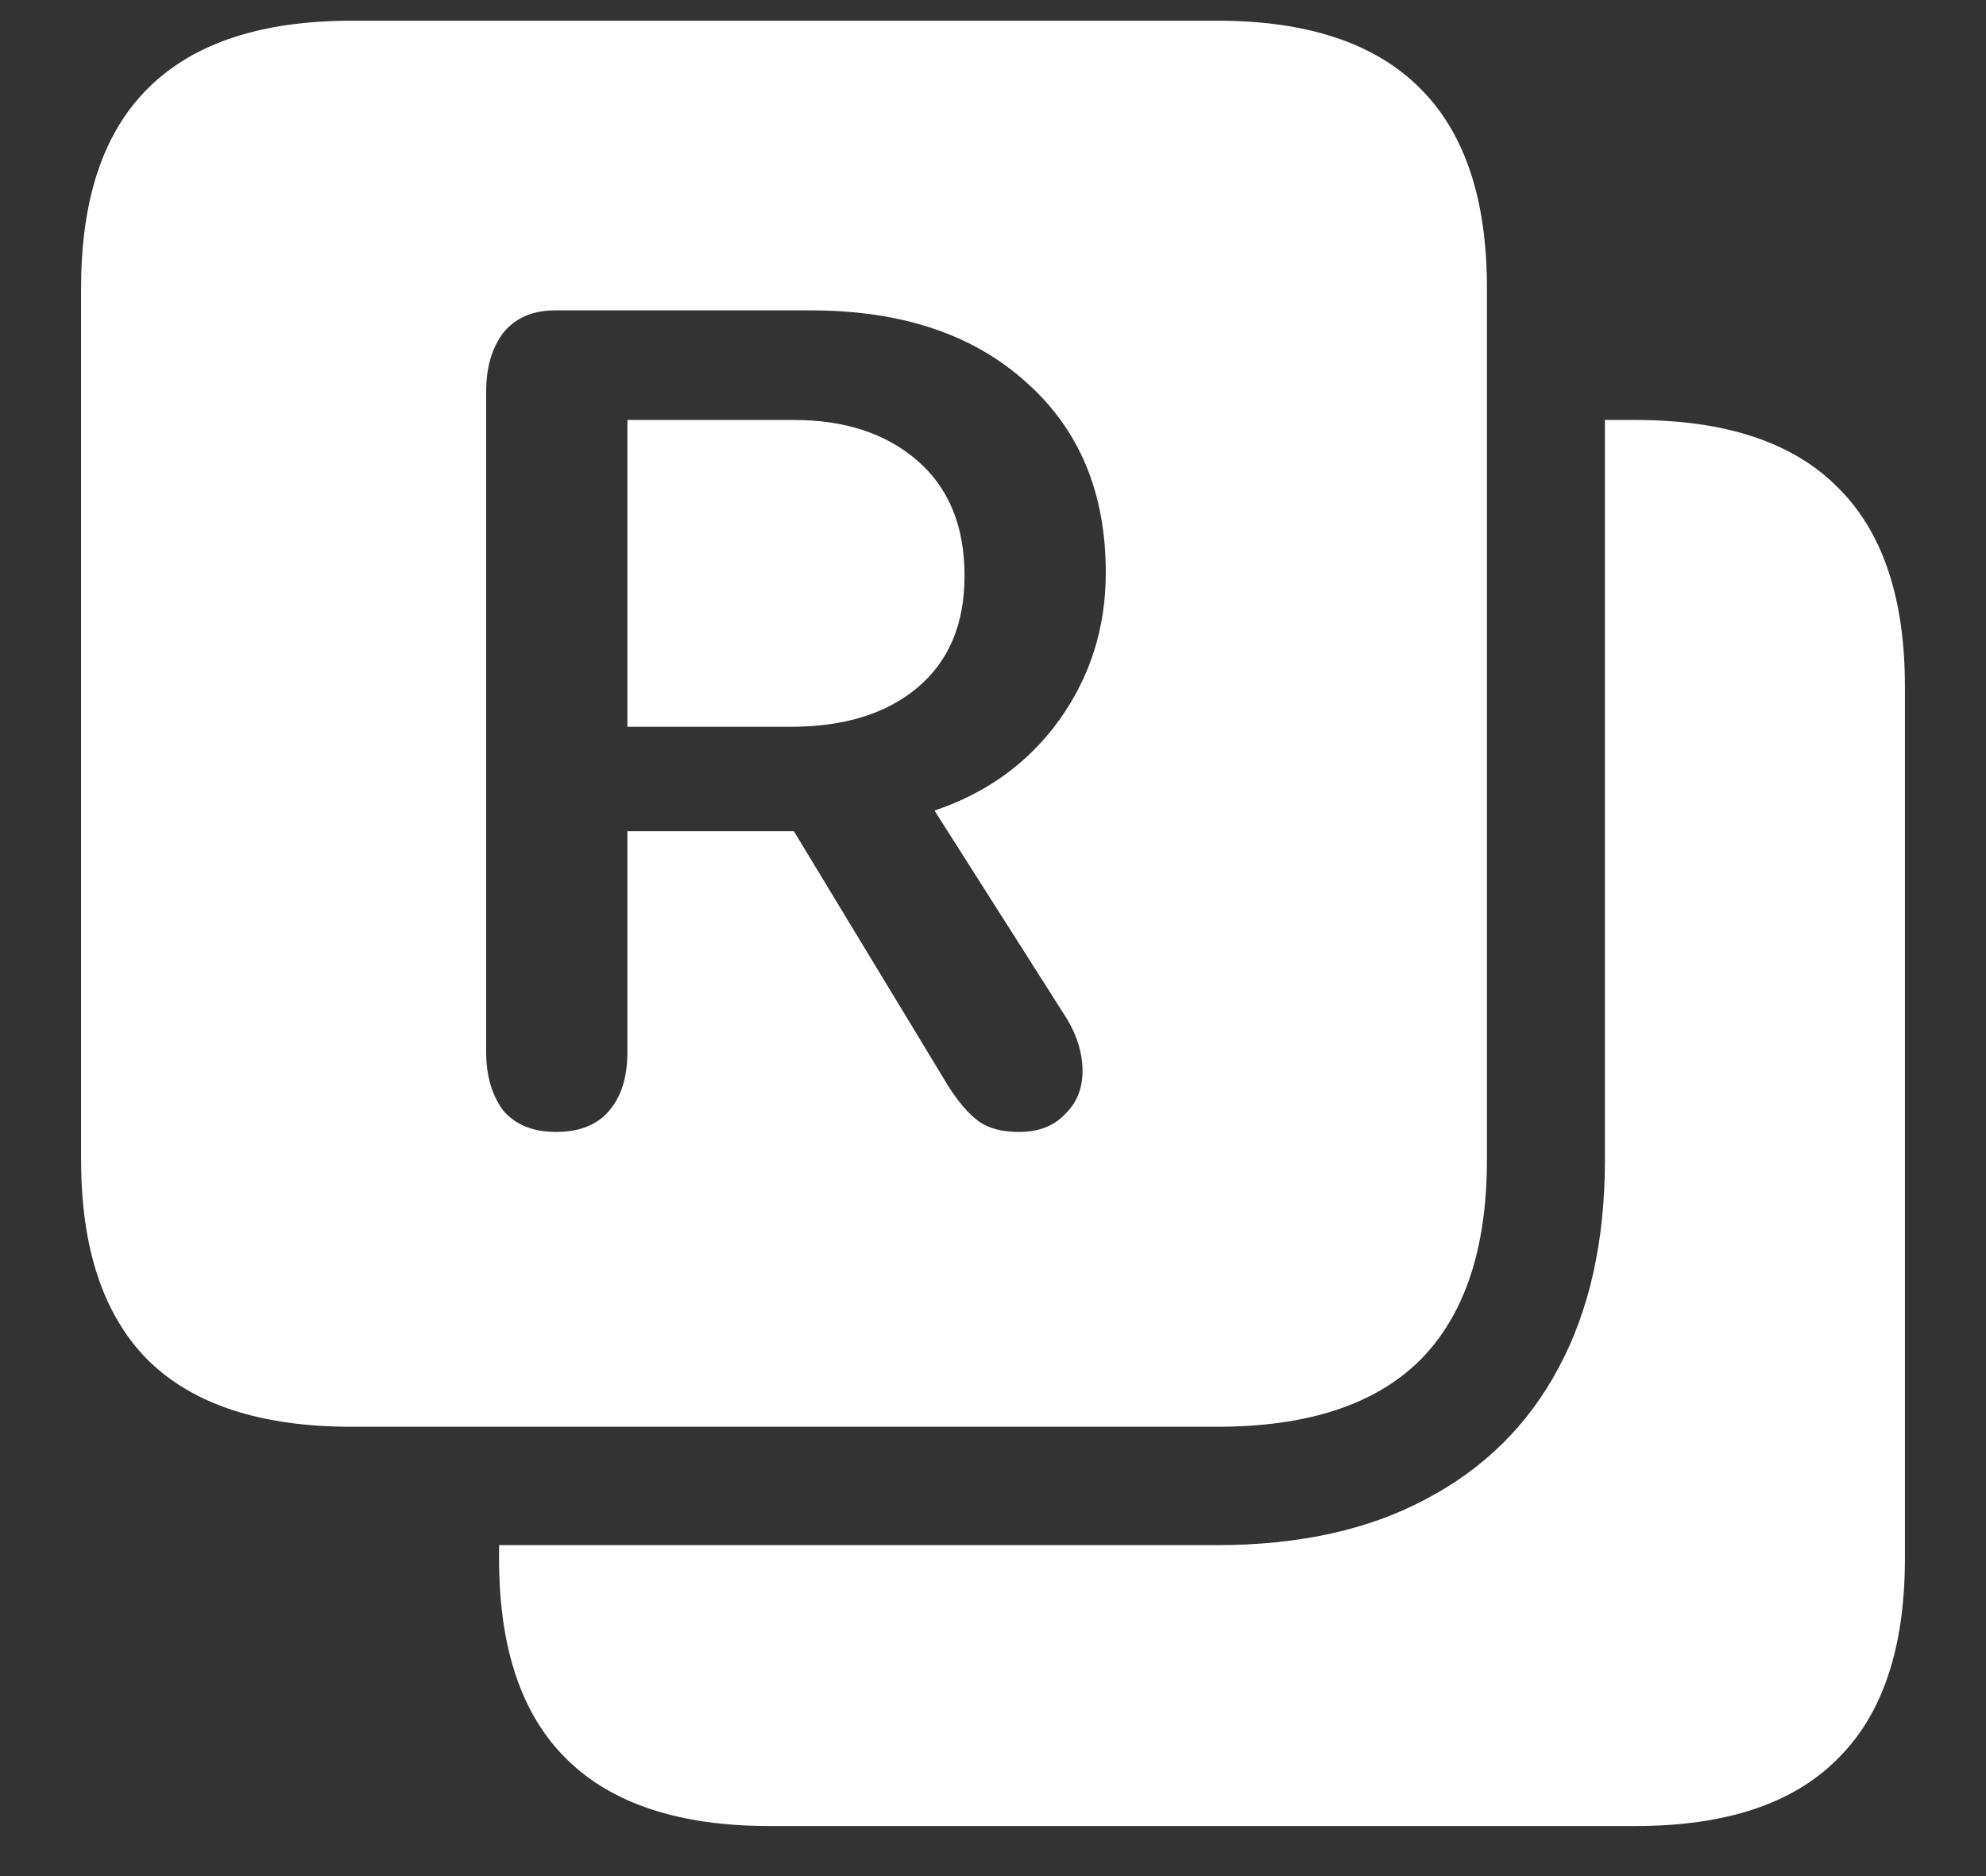 <?xml version="1.0" encoding="UTF-8"?>
<svg xmlns="http://www.w3.org/2000/svg" xmlns:xlink="http://www.w3.org/1999/xlink" width="24" height="22.667" viewBox="0 0 24 22.667" version="1.1">
<rect x="0" y="0" width="24" height="22.667" fill="#333333" stroke="none"/>
<g id="surface1">
<path style=" stroke:none;fill-rule:nonzero;fill:rgb(100%,100%,100%);fill-opacity:1;" d="M 14.707 0.25 L 4.25 0.25 C 3.16 0.25 2.34 0.52 1.793 1.062 C 1.25 1.598 0.98 2.402 0.98 3.48 L 0.98 14.012 C 0.98 15.086 1.25 15.895 1.793 16.438 C 2.34 16.973 3.16 17.238 4.25 17.238 L 14.707 17.238 C 15.797 17.238 16.613 16.973 17.156 16.438 C 17.699 15.895 17.969 15.086 17.969 14.012 L 17.969 3.48 C 17.969 2.402 17.699 1.598 17.156 1.062 C 16.613 0.52 15.797 0.25 14.707 0.25 Z M 23.02 8.293 C 23.02 7.223 22.75 6.422 22.207 5.887 C 21.668 5.344 20.852 5.074 19.762 5.074 L 19.395 5.074 L 19.395 14.012 C 19.395 14.996 19.207 15.836 18.832 16.531 C 18.465 17.219 17.93 17.746 17.23 18.113 C 16.535 18.484 15.695 18.668 14.707 18.668 L 6.031 18.668 L 6.031 18.832 C 6.031 19.91 6.301 20.715 6.844 21.25 C 7.391 21.793 8.211 22.062 9.301 22.062 L 19.762 22.062 C 20.852 22.062 21.668 21.793 22.207 21.25 C 22.75 20.715 23.02 19.91 23.02 18.832 Z M 6.719 13.676 C 6.441 13.676 6.23 13.59 6.082 13.418 C 5.945 13.234 5.875 13 5.875 12.707 L 5.875 4.73 C 5.875 4.438 5.945 4.203 6.082 4.02 C 6.23 3.84 6.438 3.75 6.707 3.75 L 9.801 3.75 C 10.891 3.75 11.758 4.039 12.395 4.613 C 13.043 5.184 13.363 5.953 13.363 6.918 C 13.363 7.582 13.176 8.176 12.801 8.699 C 12.426 9.219 11.922 9.582 11.293 9.793 L 12.895 12.312 C 13.02 12.52 13.082 12.73 13.082 12.938 C 13.082 13.152 13.012 13.328 12.863 13.469 C 12.727 13.609 12.543 13.676 12.312 13.676 C 12.117 13.676 11.957 13.637 11.832 13.551 C 11.707 13.461 11.578 13.312 11.449 13.105 L 9.594 10.043 L 7.582 10.043 L 7.582 12.707 C 7.582 13.008 7.512 13.242 7.363 13.418 C 7.219 13.59 7.004 13.676 6.719 13.676 Z M 7.582 8.781 L 9.551 8.781 C 10.199 8.781 10.707 8.625 11.082 8.312 C 11.465 7.992 11.656 7.543 11.656 6.957 C 11.656 6.355 11.465 5.891 11.082 5.562 C 10.703 5.234 10.203 5.074 9.594 5.074 L 7.582 5.074 Z M 7.582 8.781 "/>
</g>
</svg>
